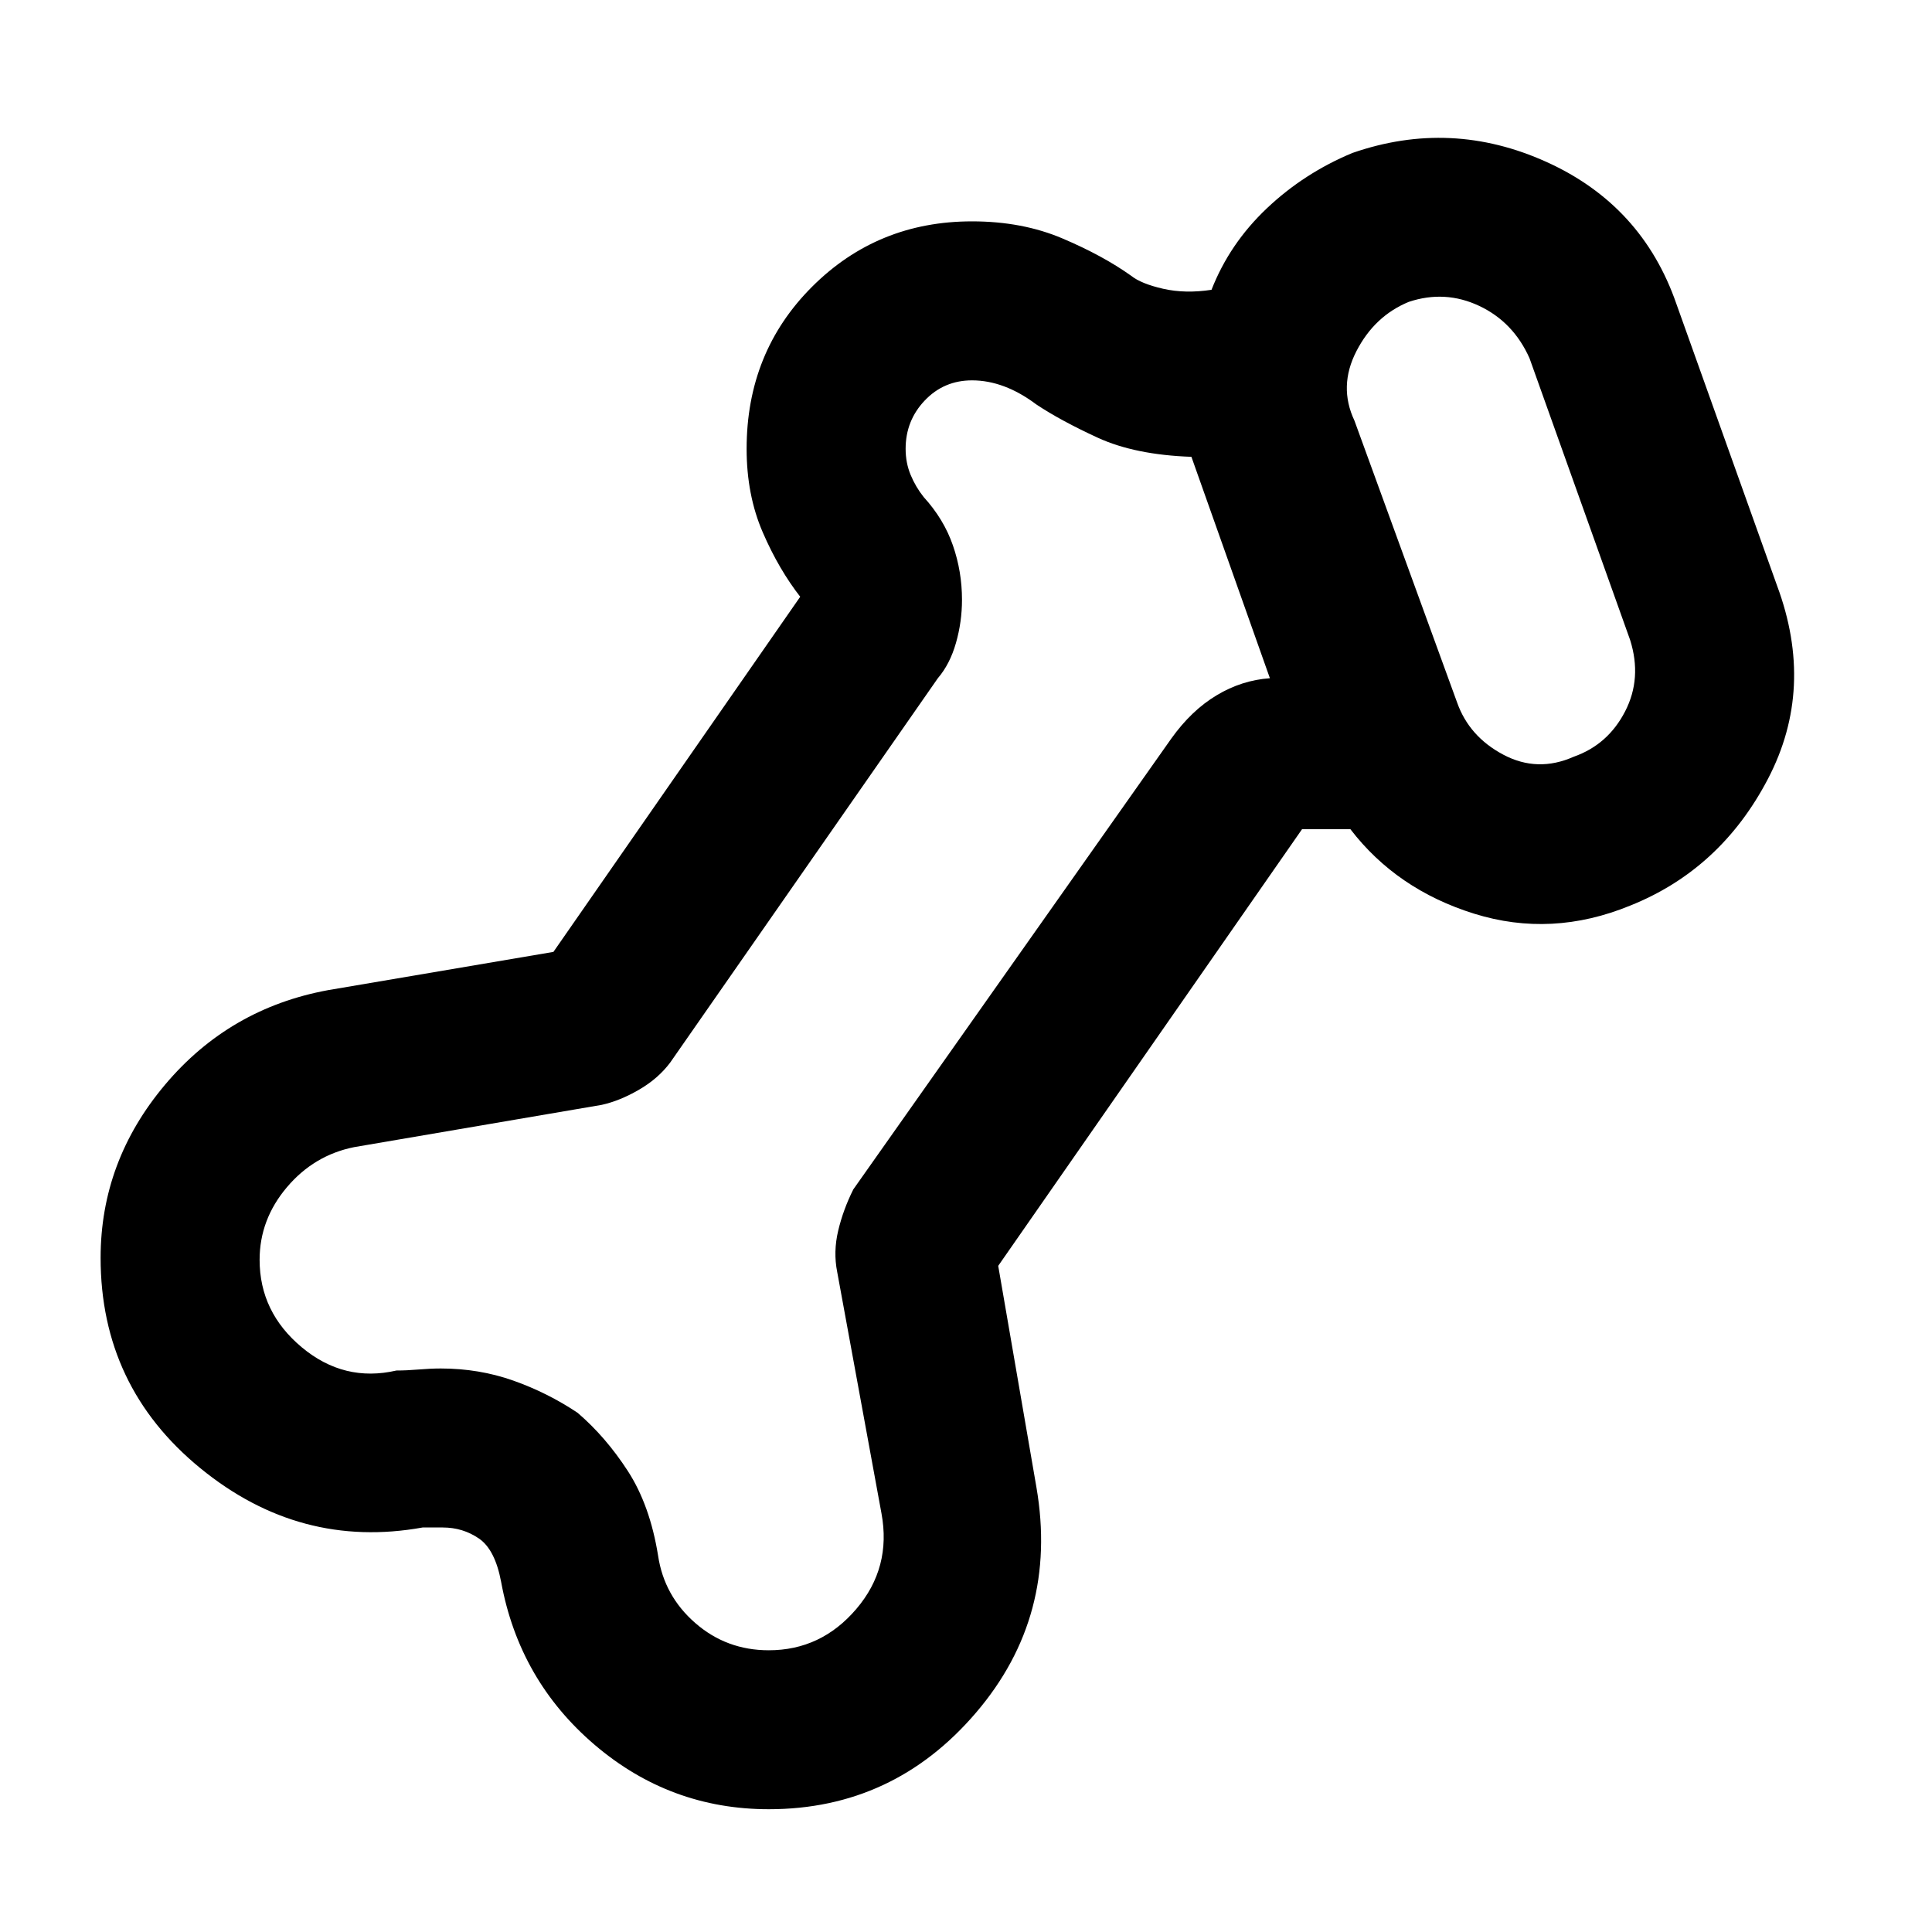 <svg xmlns="http://www.w3.org/2000/svg" height="40" width="40"><path d="M15.917 37.458q-2.042 0-3.605-1.333-1.562-1.333-1.937-3.375-.125-.667-.458-.896-.334-.229-.75-.229H8.75q-2.542.458-4.604-1.229-2.063-1.688-2.063-4.354 0-2 1.334-3.584Q4.75 20.875 6.792 20.5l4.666-.792 5.125-7.375q.042 0 .021.021l-.021.021q-.458-.583-.791-1.354-.334-.771-.334-1.729 0-2 1.354-3.354 1.355-1.355 3.313-1.355 1.042 0 1.875.355.833.354 1.417.77.208.167.666.271.459.104 1 .021.375-.958 1.146-1.687Q27 3.583 28 3.167q2.042-.709 4.021.187Q34 4.25 34.708 6.292l2.084 5.833q.791 2.125-.188 4Q35.625 18 33.75 18.75q-1.625.667-3.229.167t-2.563-1.75h-1l-6.291 9.041.791 4.584q.459 2.666-1.25 4.666-1.708 2-4.291 2Zm0-3.291q1.083 0 1.812-.855.729-.854.521-1.979l-.917-5q-.083-.416.021-.854.104-.437.313-.854l6.583-9.333q.417-.584.938-.896.52-.313 1.104-.354l-1.625-4.584q-1.167-.041-1.938-.395-.771-.355-1.271-.688-.333-.25-.666-.375-.334-.125-.667-.125-.583 0-.979.417-.396.416-.396 1 0 .291.104.541.104.25.271.459.417.458.604 1 .188.541.188 1.125 0 .458-.125.895-.125.438-.375.73L13.875 22q-.25.333-.646.562-.396.23-.771.313l-5.125.875q-.833.167-1.395.833-.563.667-.563 1.5 0 1.084.875 1.813.875.729 1.958.479.209 0 .459-.021t.458-.021q.792 0 1.5.25t1.333.667q.584.5 1.042 1.208.458.709.625 1.75.125.834.771 1.396.646.563 1.521.563Zm16.666-18.5q.709-.25 1.063-.938.354-.687.104-1.479l-2.083-5.833q-.334-.75-1.042-1.084-.708-.333-1.458-.083-.709.292-1.084 1.021-.375.729-.041 1.437l2.125 5.834q.25.708.958 1.083t1.458.042Zm-14.666 4.291ZM30.875 11Z"/></svg>